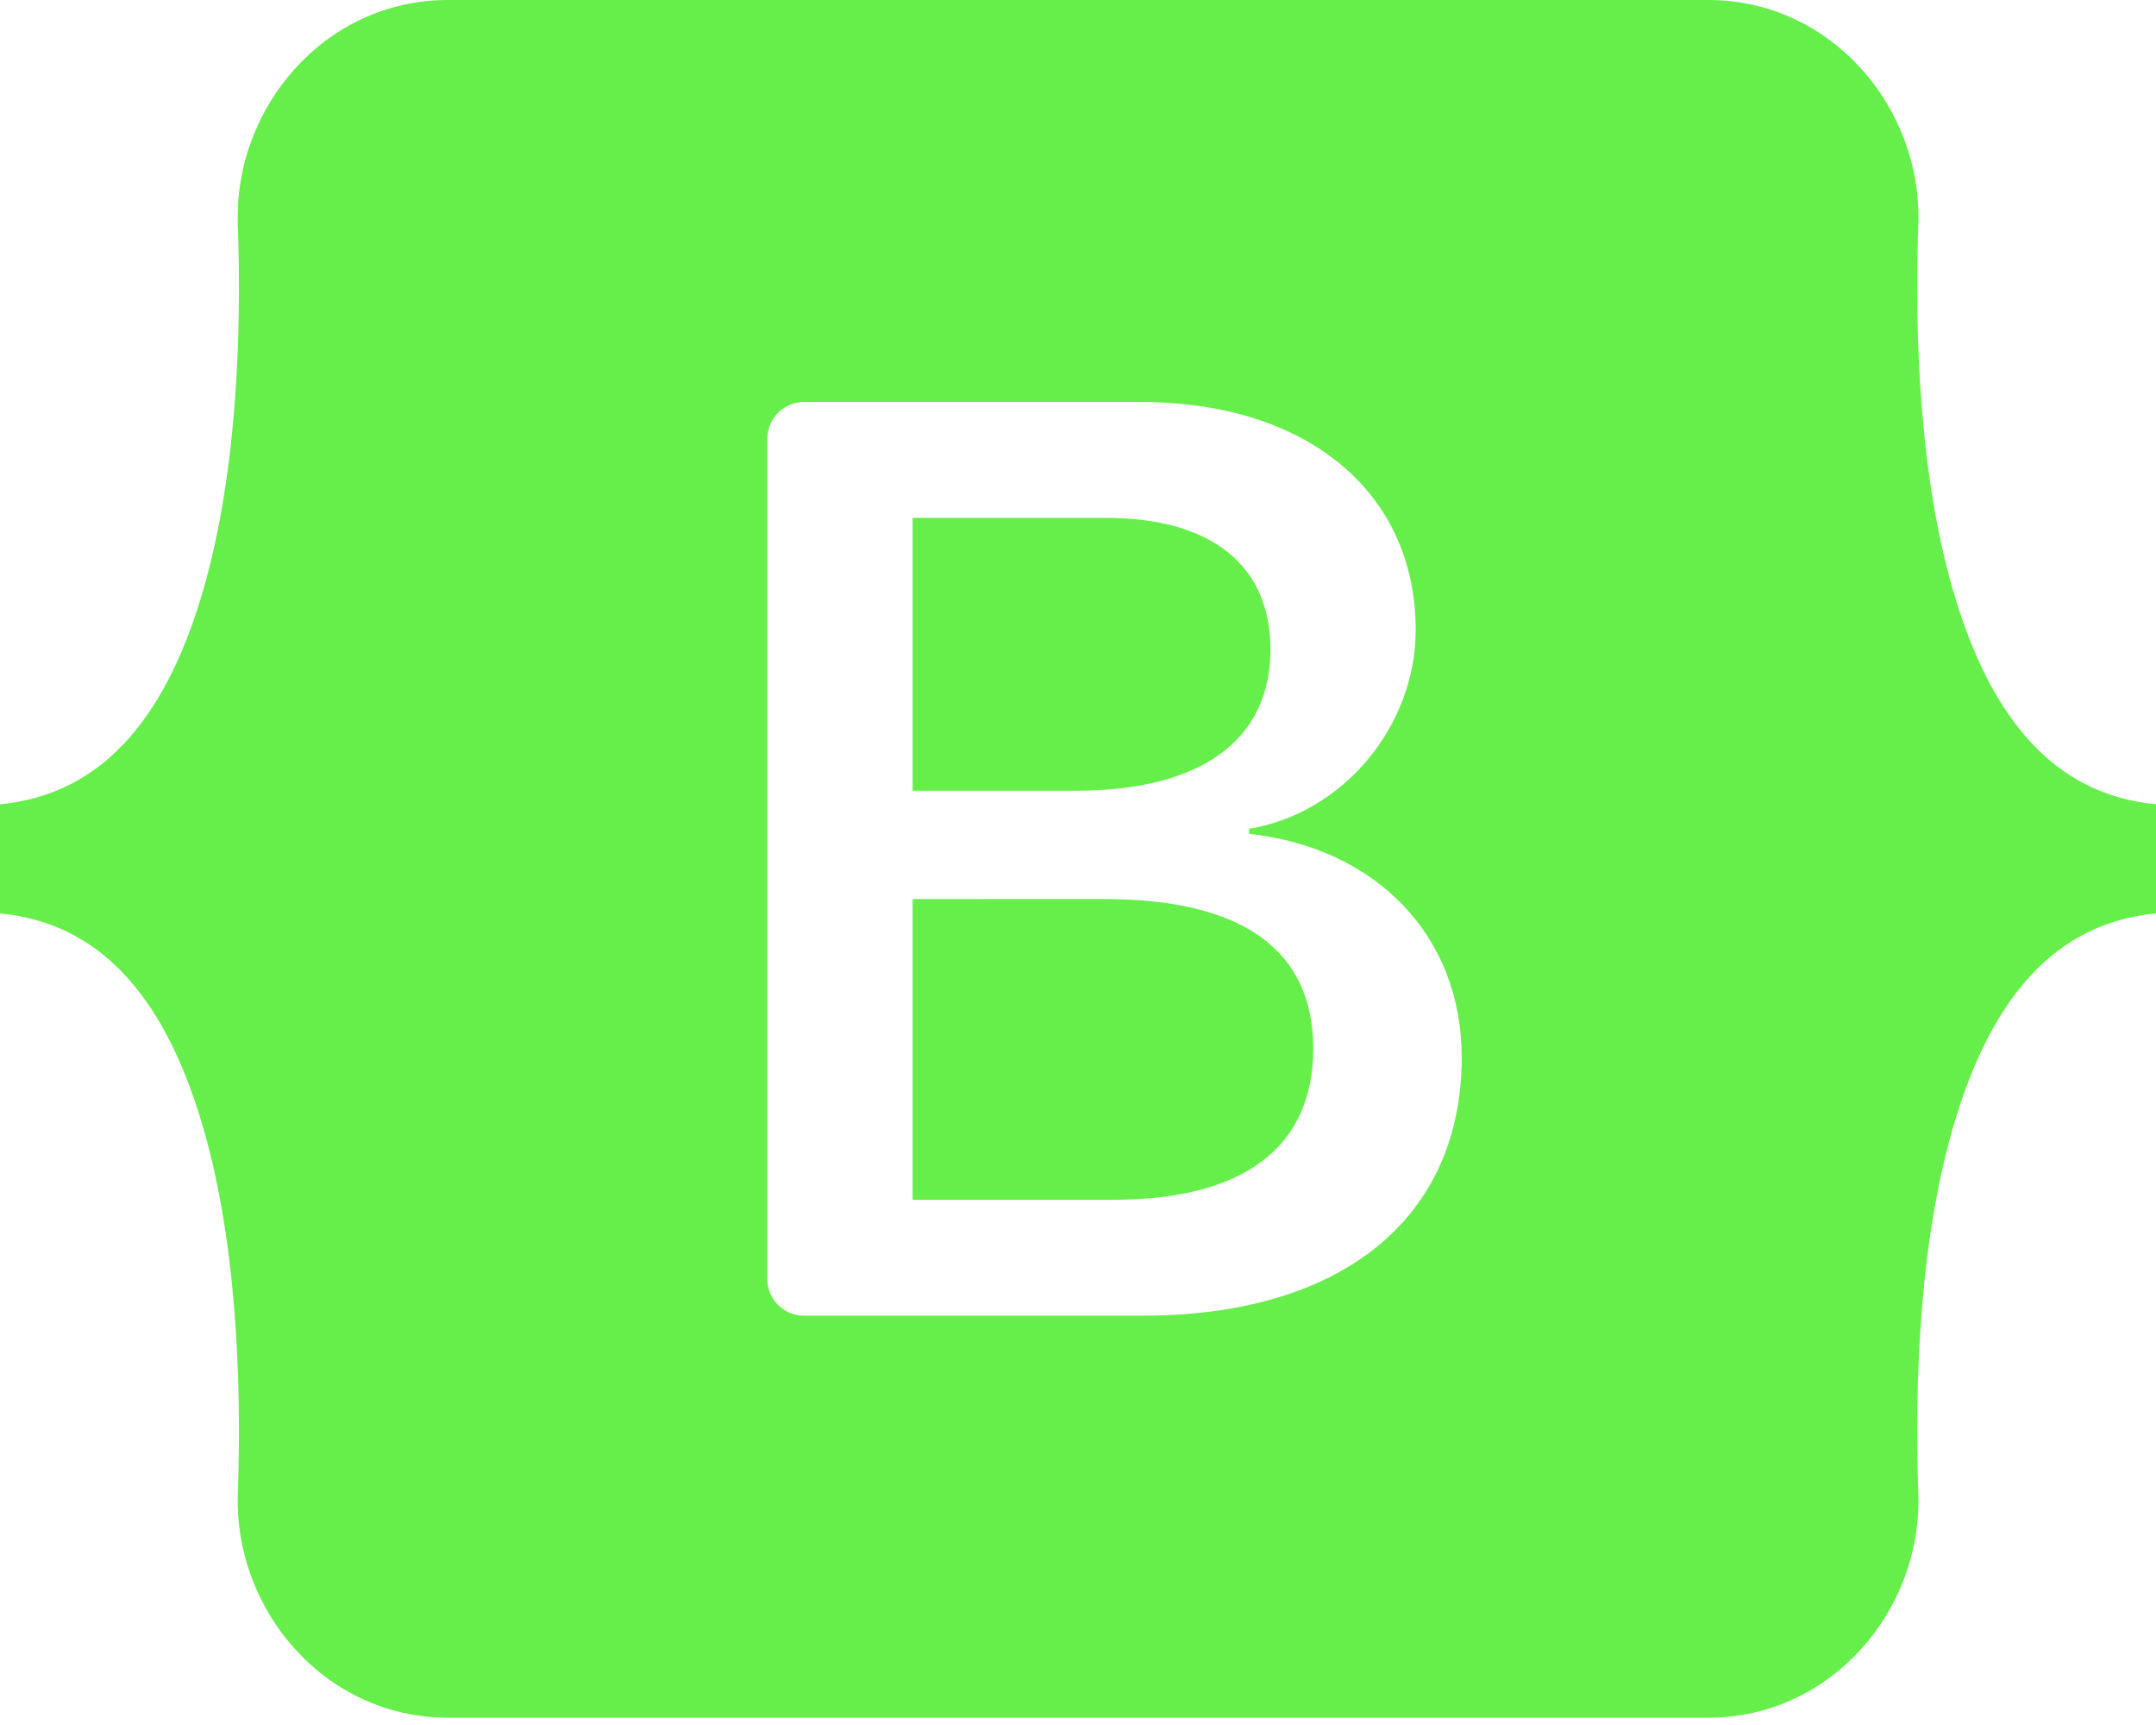 <svg width="100" height="80" viewBox="0 0 100 80" fill="none" xmlns="http://www.w3.org/2000/svg">
<path fill-rule="evenodd" clip-rule="evenodd" d="M20.77 0C15.065 0 10.842 4.994 11.031 10.41C11.213 15.614 10.977 22.352 9.281 27.848C7.578 33.359 4.701 36.852 0 37.3V42.361C4.701 42.81 7.578 46.301 9.28 51.813C10.977 57.308 11.213 64.047 11.031 69.251C10.842 74.666 15.064 79.661 20.771 79.661H79.237C84.943 79.661 89.165 74.667 88.975 69.251C88.794 64.047 89.03 57.308 90.726 51.813C92.429 46.301 95.299 42.809 100 42.361V37.3C95.299 36.851 92.429 33.36 90.726 27.848C89.029 22.353 88.794 15.614 88.975 10.41C89.165 4.995 84.943 0 79.237 0H20.77ZM67.797 49.036C67.797 56.494 62.234 61.017 53.002 61.017H37.288C36.839 61.017 36.407 60.838 36.09 60.521C35.772 60.203 35.593 59.772 35.593 59.322V20.339C35.593 19.89 35.772 19.458 36.09 19.141C36.407 18.823 36.839 18.644 37.288 18.644H52.913C60.611 18.644 65.662 22.814 65.662 29.215C65.662 33.708 62.264 37.731 57.934 38.435V38.67C63.828 39.316 67.797 43.398 67.797 49.036ZM51.289 24.017H42.329V36.673H49.876C55.71 36.673 58.926 34.324 58.926 30.125C58.926 26.19 56.16 24.017 51.289 24.017ZM42.329 41.695V55.642H51.619C57.693 55.642 60.91 53.205 60.91 48.625C60.91 44.044 57.603 41.694 51.228 41.694L42.329 41.695Z" fill="#66EF4B"/>
</svg>
